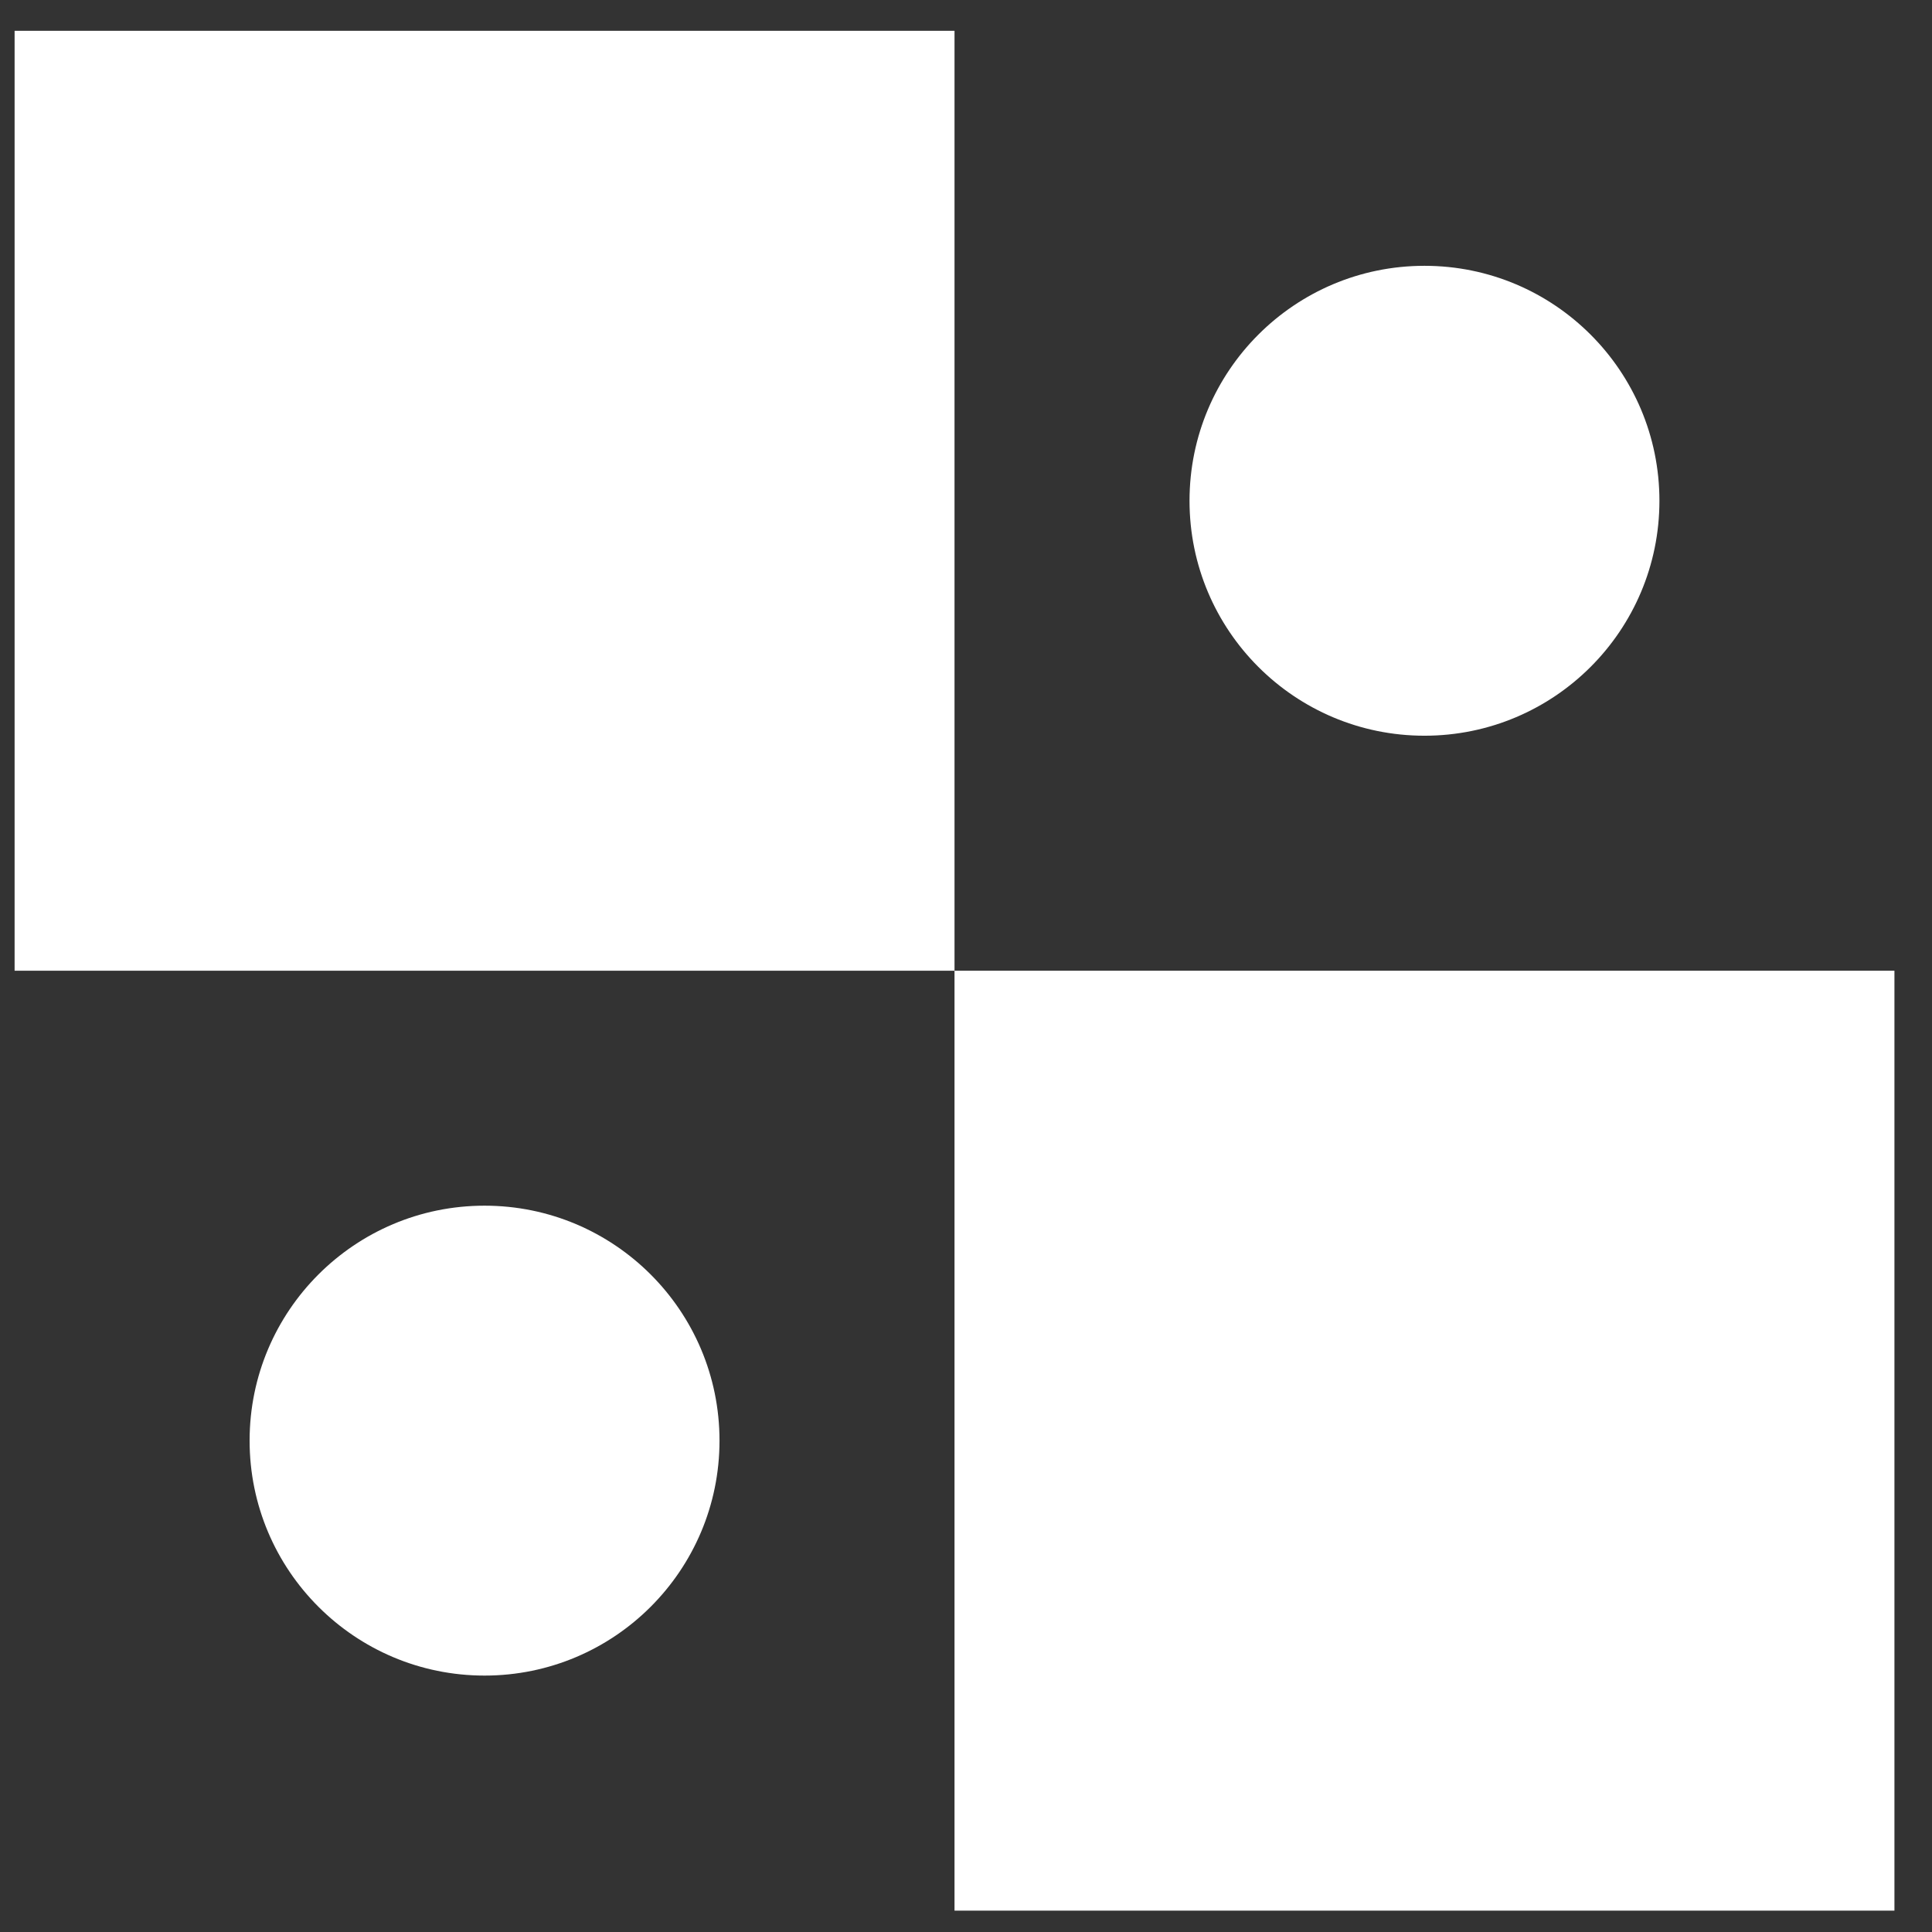 <?xml version="1.0" encoding="UTF-8"?>
<svg width="36px" height="36px" viewBox="0 0 36 36" version="1.1" xmlns="http://www.w3.org/2000/svg" xmlns:xlink="http://www.w3.org/1999/xlink">
    <rect x="0" y="0" width="36" height="36" fill="#333333" stroke="none"/>
    <!-- Generator: Sketch 60.1 (88133) - https://sketch.com -->
    <title>kubernetes cluster</title>
    <desc>Created with Sketch.</desc>
    <g id="页面-1" stroke="none" stroke-width="1" fill="none" fill-rule="evenodd">
        <g id="中优先级" transform="translate(-1950, -1177)">
            <g id="kubernetes-cluster" transform="translate(1950, 1177)">
                <polygon id="矩形备份-20" points="0 0 36 0 36 36 24.485 36 0 36"></polygon>
                <g id="编组" fill="#FFFFFF" fill-rule="nonzero">
                    <rect id="矩形" x="17.786" y="18.088" width="17.514" height="17.514"></rect>
                    <rect id="矩形" x="0.272" y="0.574" width="17.514" height="17.514"></rect>
                    <circle id="椭圆形" cx="26.543" cy="9.331" r="4.378"></circle>
                    <circle id="椭圆形" cx="9.029" cy="26.844" r="4.378"></circle>
                </g>
            </g>
        </g>
    </g>
</svg>